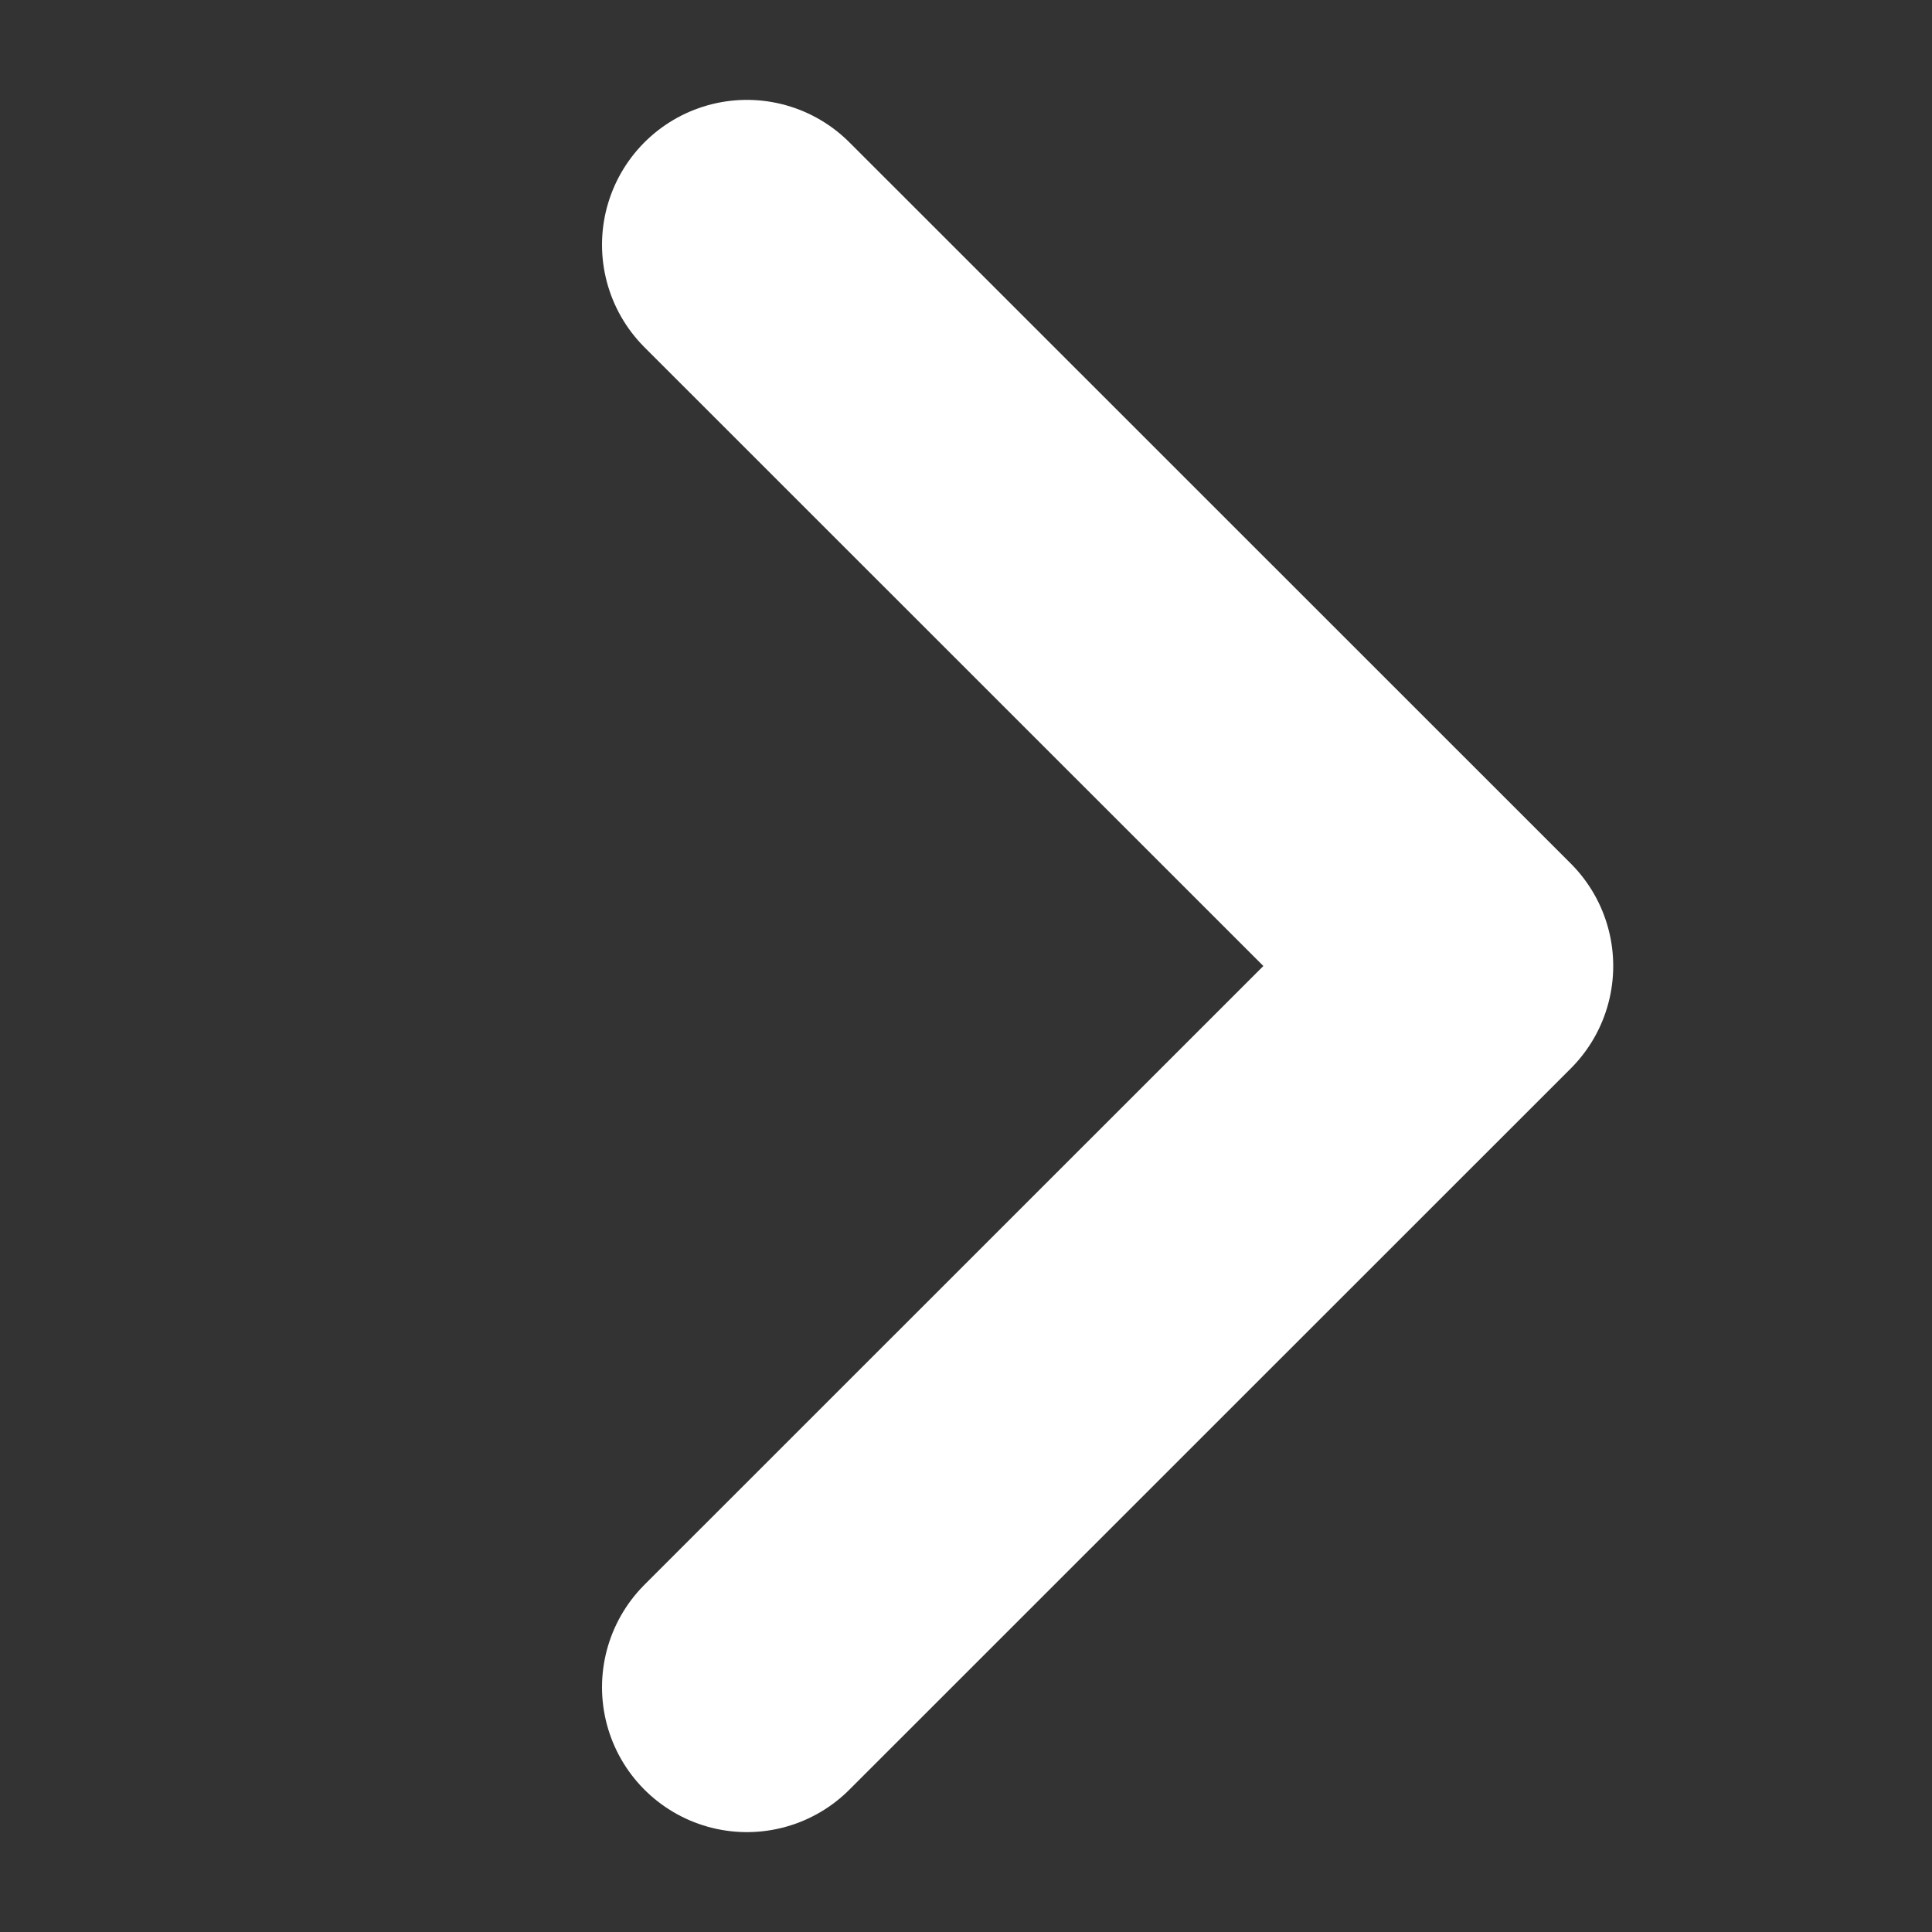 <svg width="10" height="10" viewBox="0 0 10 10" fill="none" xmlns="http://www.w3.org/2000/svg">
<rect x="0" y="0" width="10" height="10" fill="#333333" stroke="none"/>
<path d="M3.866 8.733L7.6 5L3.866 1.267" stroke="white" stroke-width="1.5" stroke-linecap="round" stroke-linejoin="round"/>
</svg>
